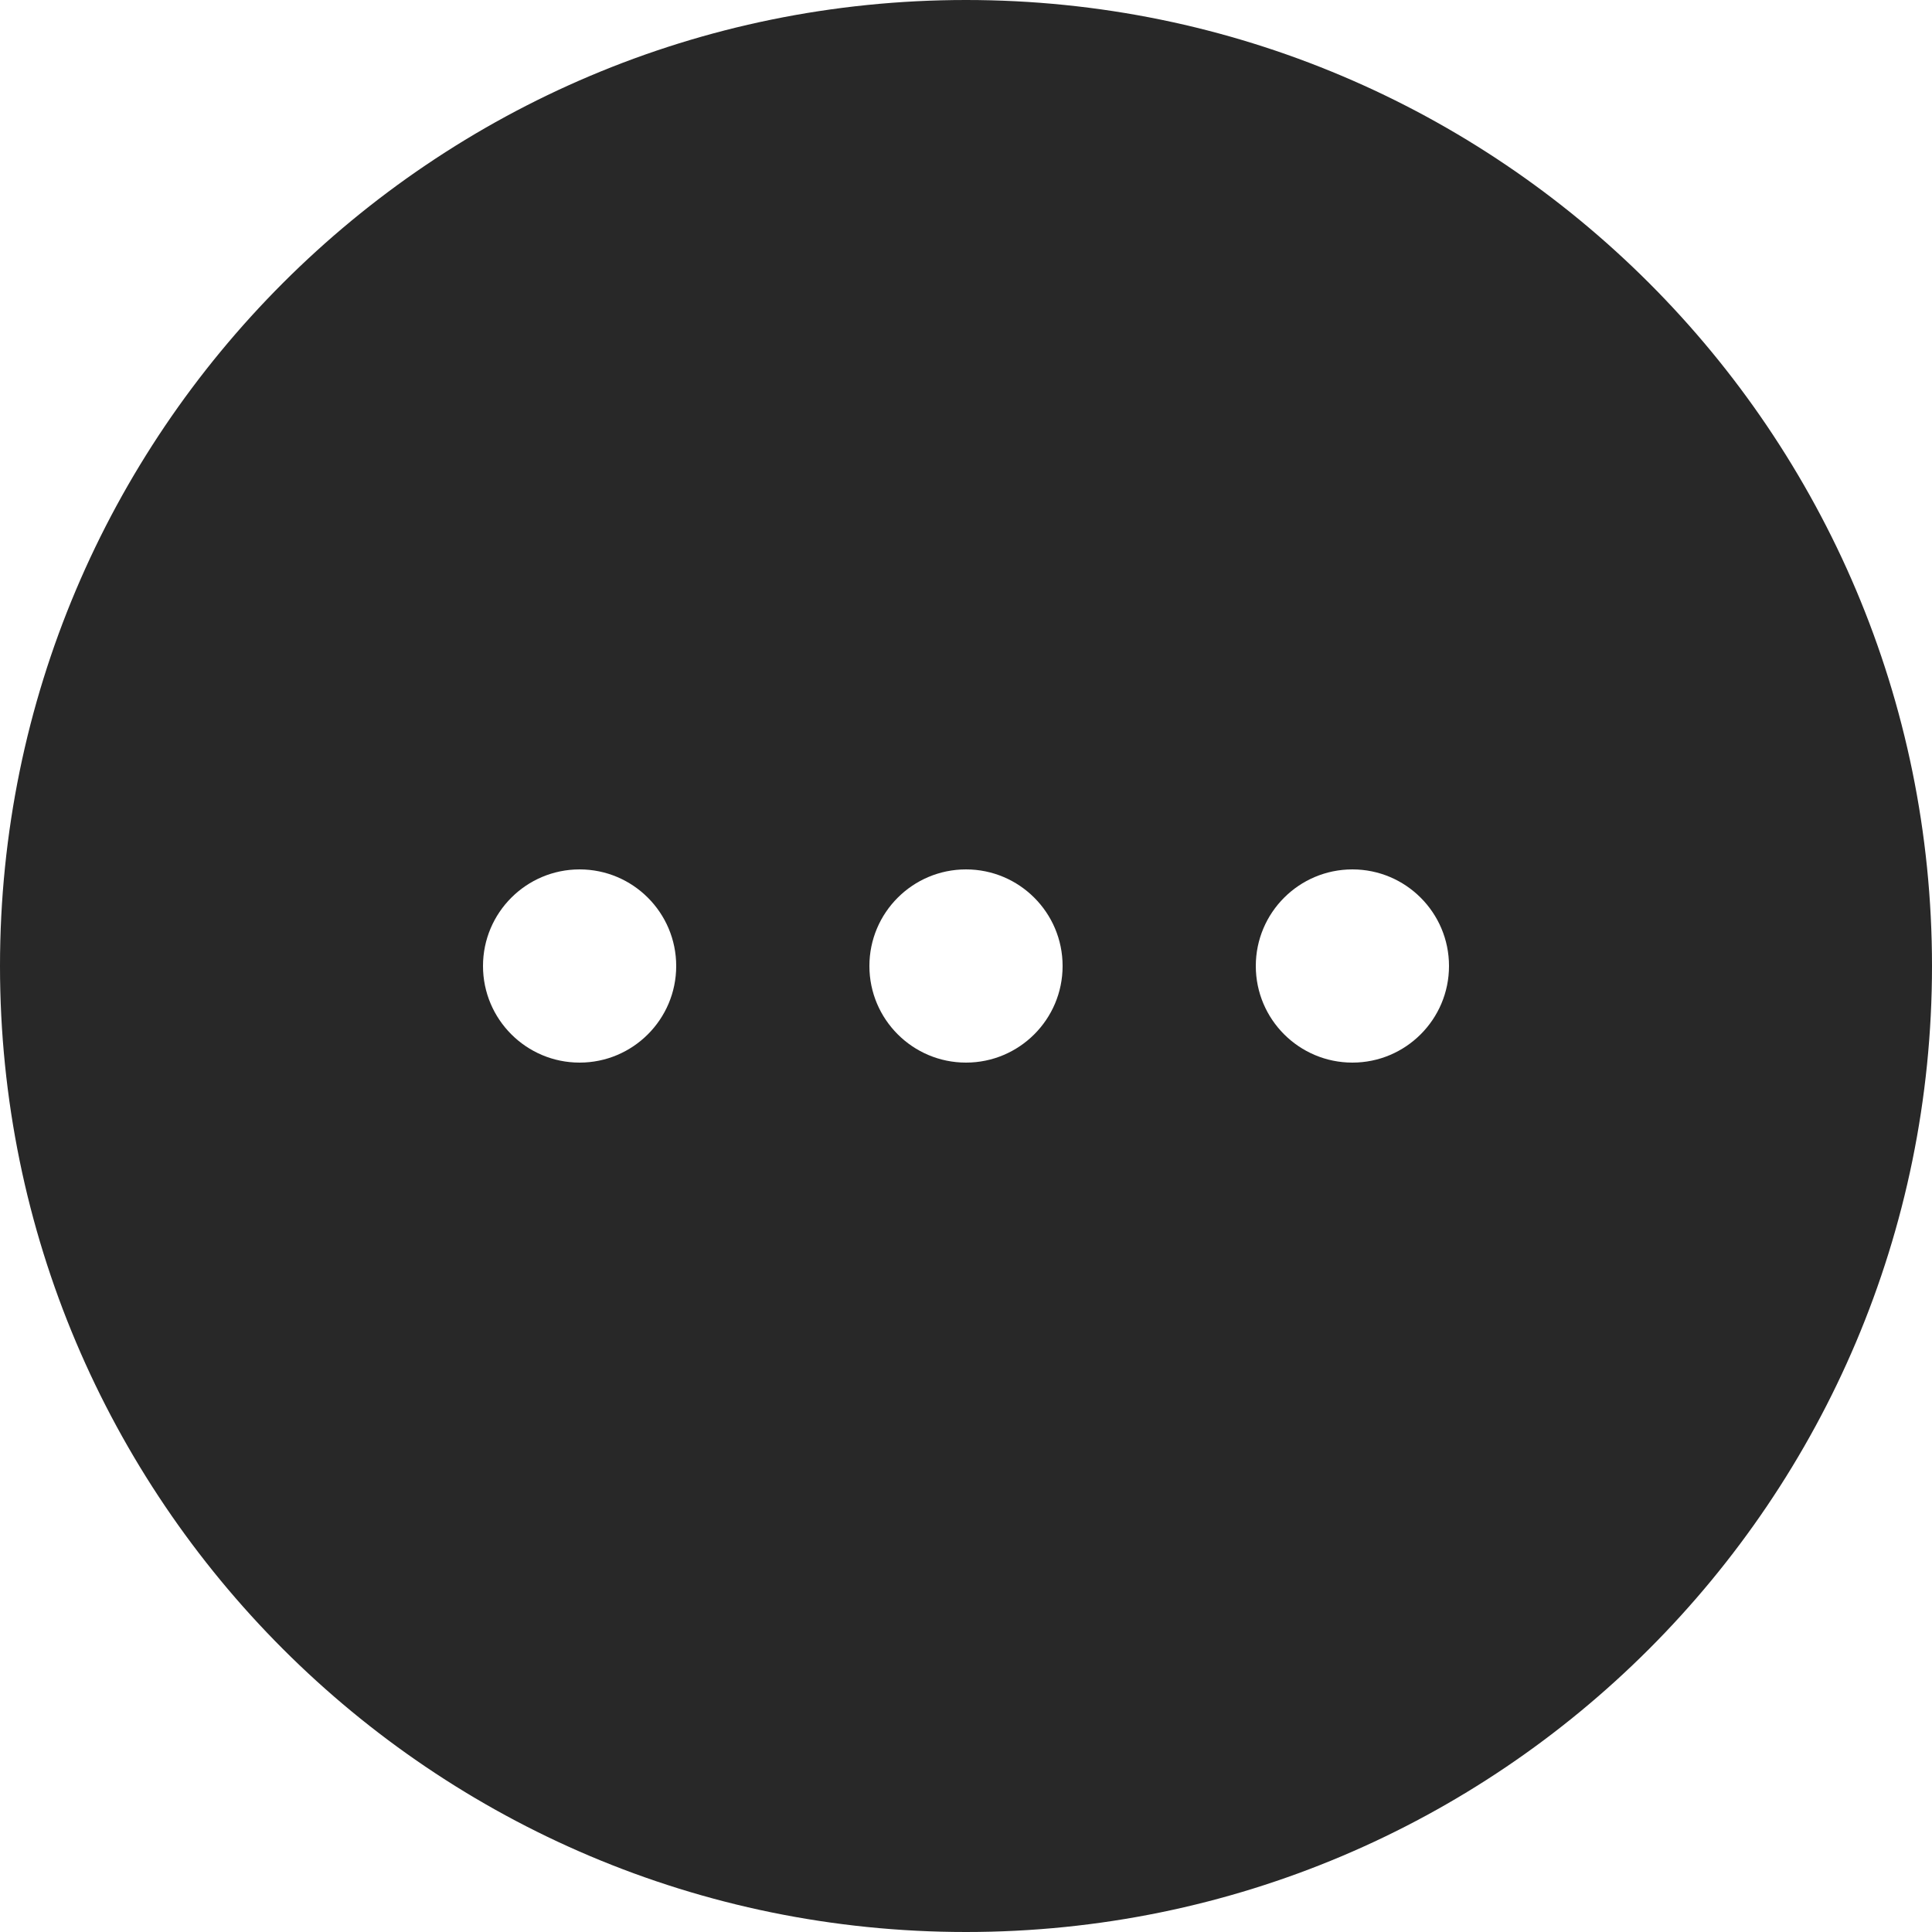 <svg preserveAspectRatio="none" width="100%" height="100%" overflow="visible" style="display: block;" viewBox="0 0 10 10" fill="none" xmlns="http://www.w3.org/2000/svg">
<path id="Subtract" d="M5 0C7.761 0 10 2.239 10 5C10 7.761 7.761 10 5 10C2.239 10 0 7.761 0 5C0 2.239 2.239 0 5 0ZM3 4.5C2.724 4.5 2.5 4.724 2.5 5C2.5 5.276 2.724 5.5 3 5.5C3.276 5.5 3.5 5.276 3.5 5C3.5 4.724 3.276 4.5 3 4.5ZM5 4.5C4.724 4.5 4.5 4.724 4.5 5C4.5 5.276 4.724 5.5 5 5.5C5.276 5.5 5.5 5.276 5.5 5C5.5 4.724 5.276 4.5 5 4.5ZM7 4.5C6.724 4.5 6.5 4.724 6.5 5C6.5 5.276 6.724 5.5 7 5.5C7.276 5.5 7.5 5.276 7.5 5C7.5 4.724 7.276 4.5 7 4.5Z" fill="#282828"/>
</svg>
